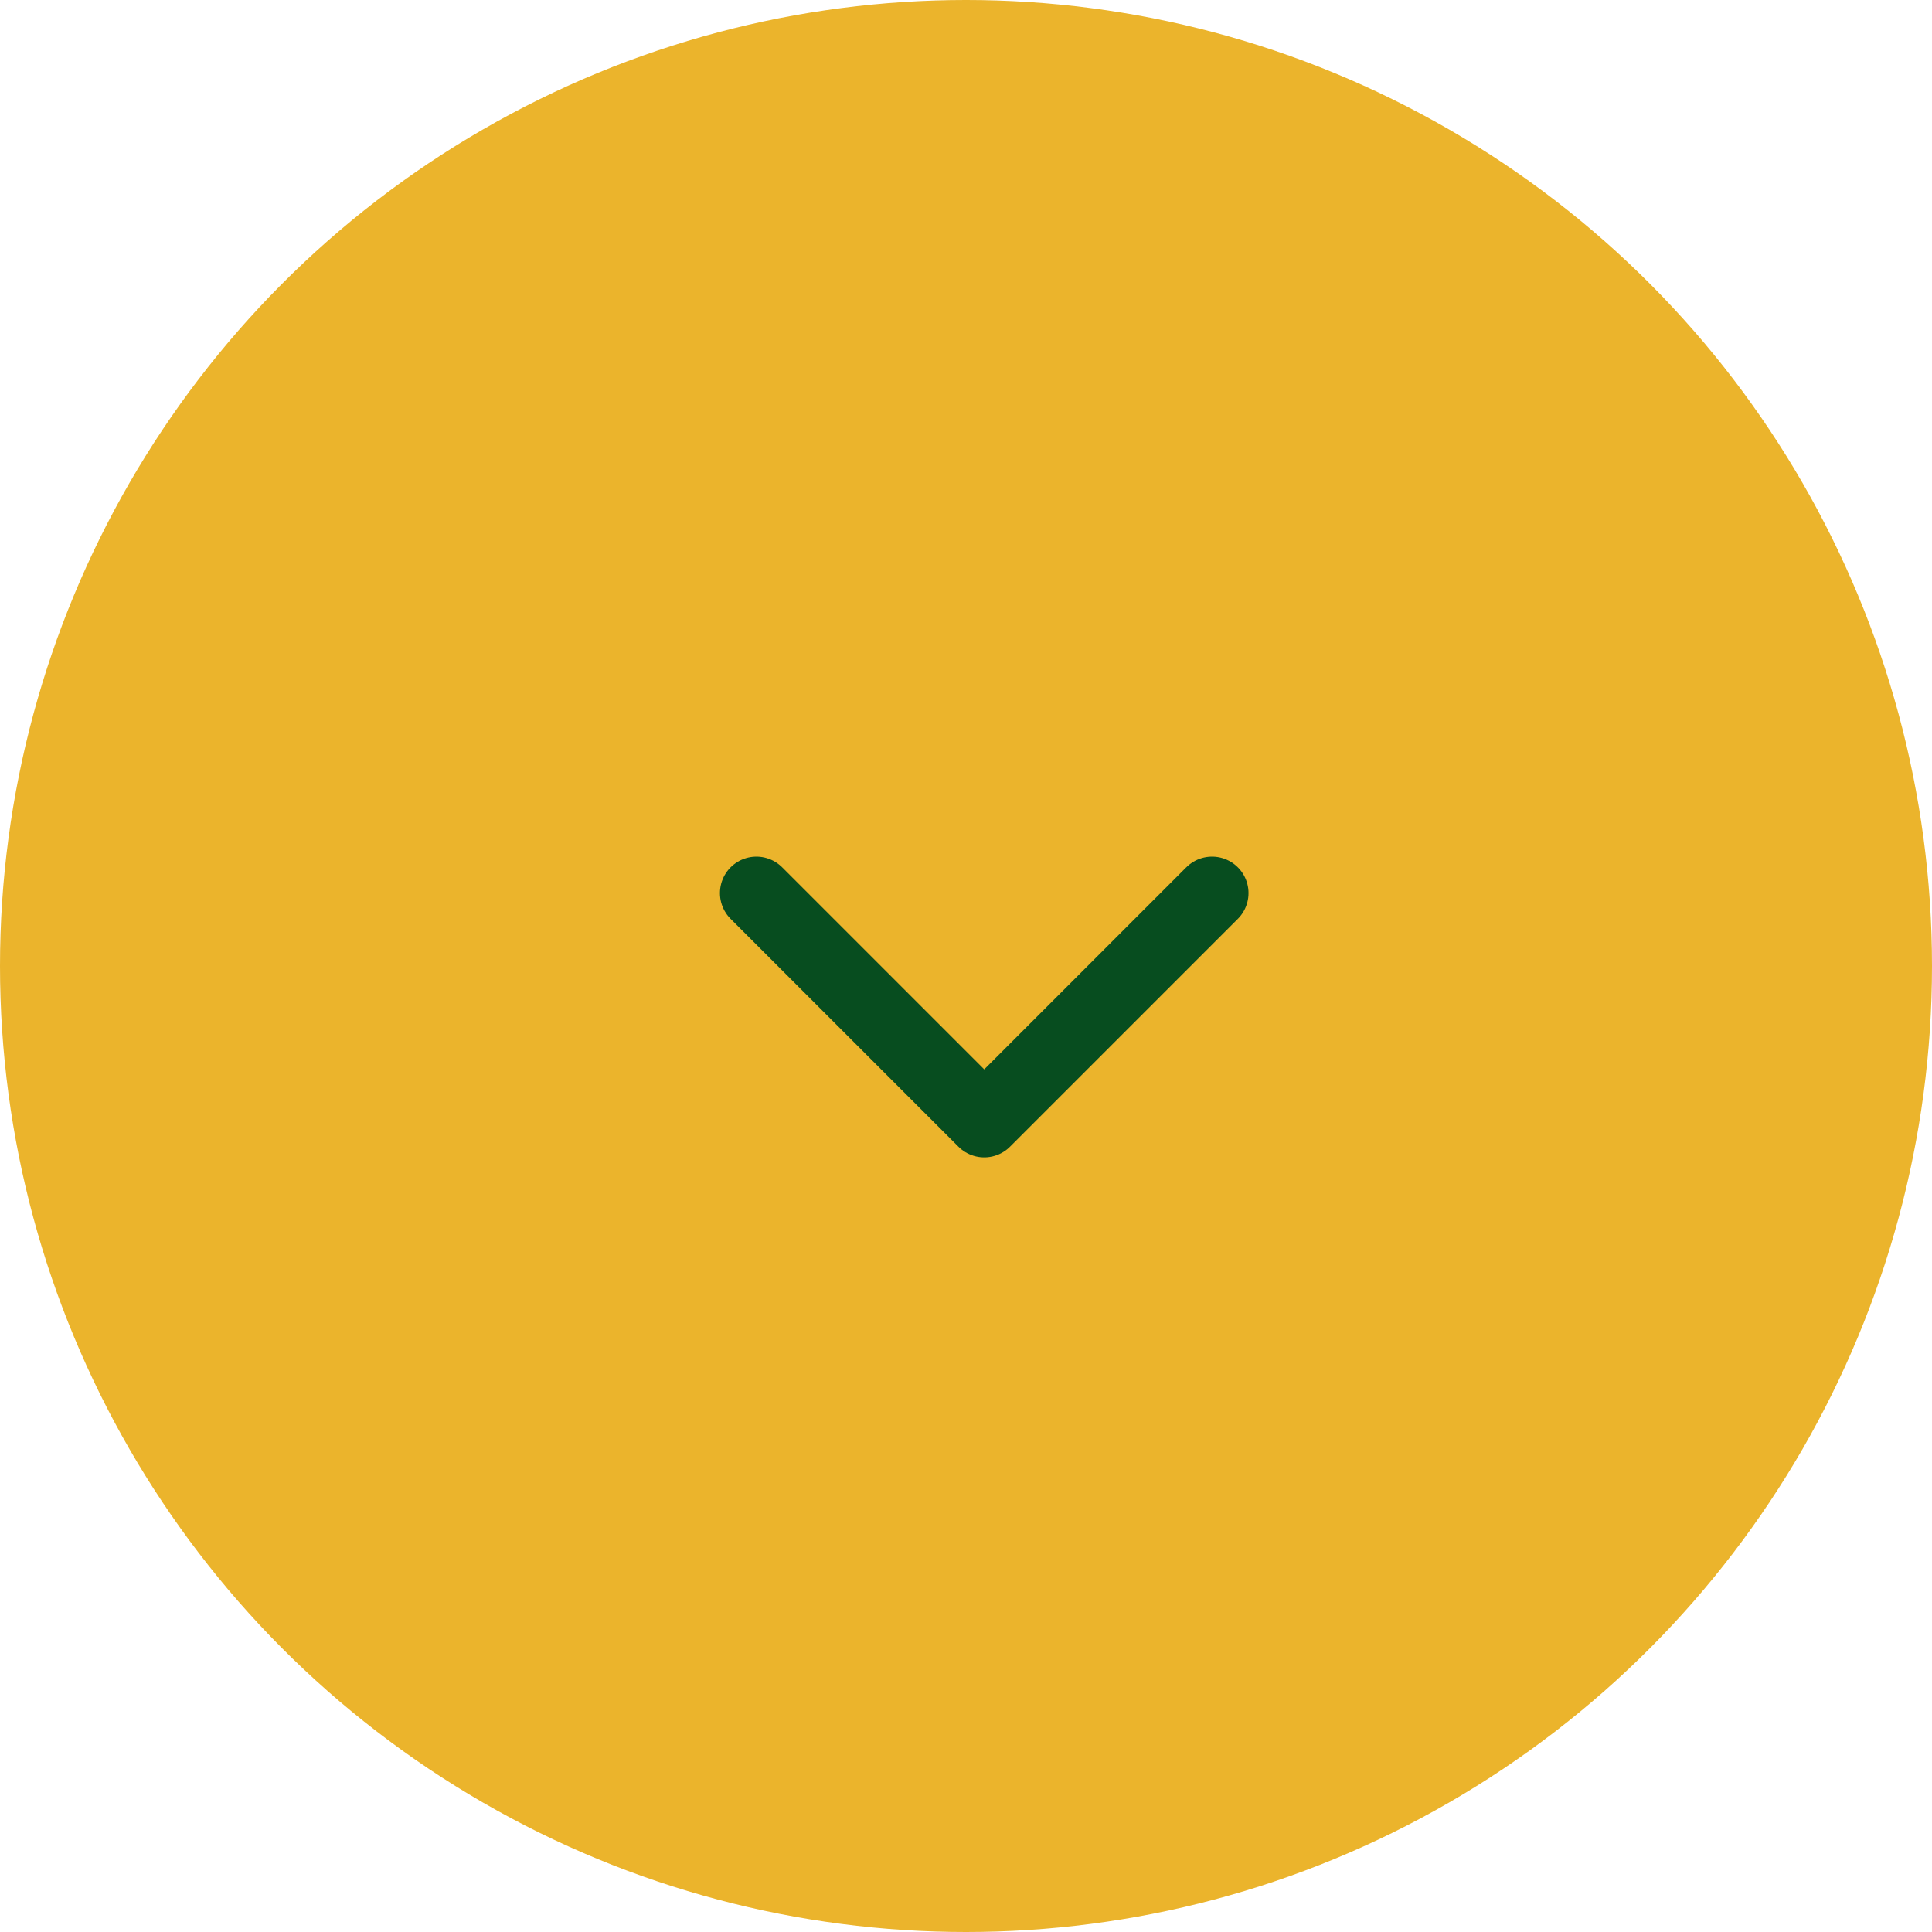 <svg width="53" height="53" viewBox="0 0 53 53" fill="none" xmlns="http://www.w3.org/2000/svg">
<circle cx="26.5" cy="26.5" r="26.5" fill="#EBB42C"/>
<rect width="30" height="30" transform="matrix(-1 0 0 -1 42 42)" fill="#EBB42C"/>
<path d="M20.75 24.5L27 30.75L33.25 24.5" stroke="#074D1F" stroke-width="2" stroke-linecap="round" stroke-linejoin="round"/>
</svg>
